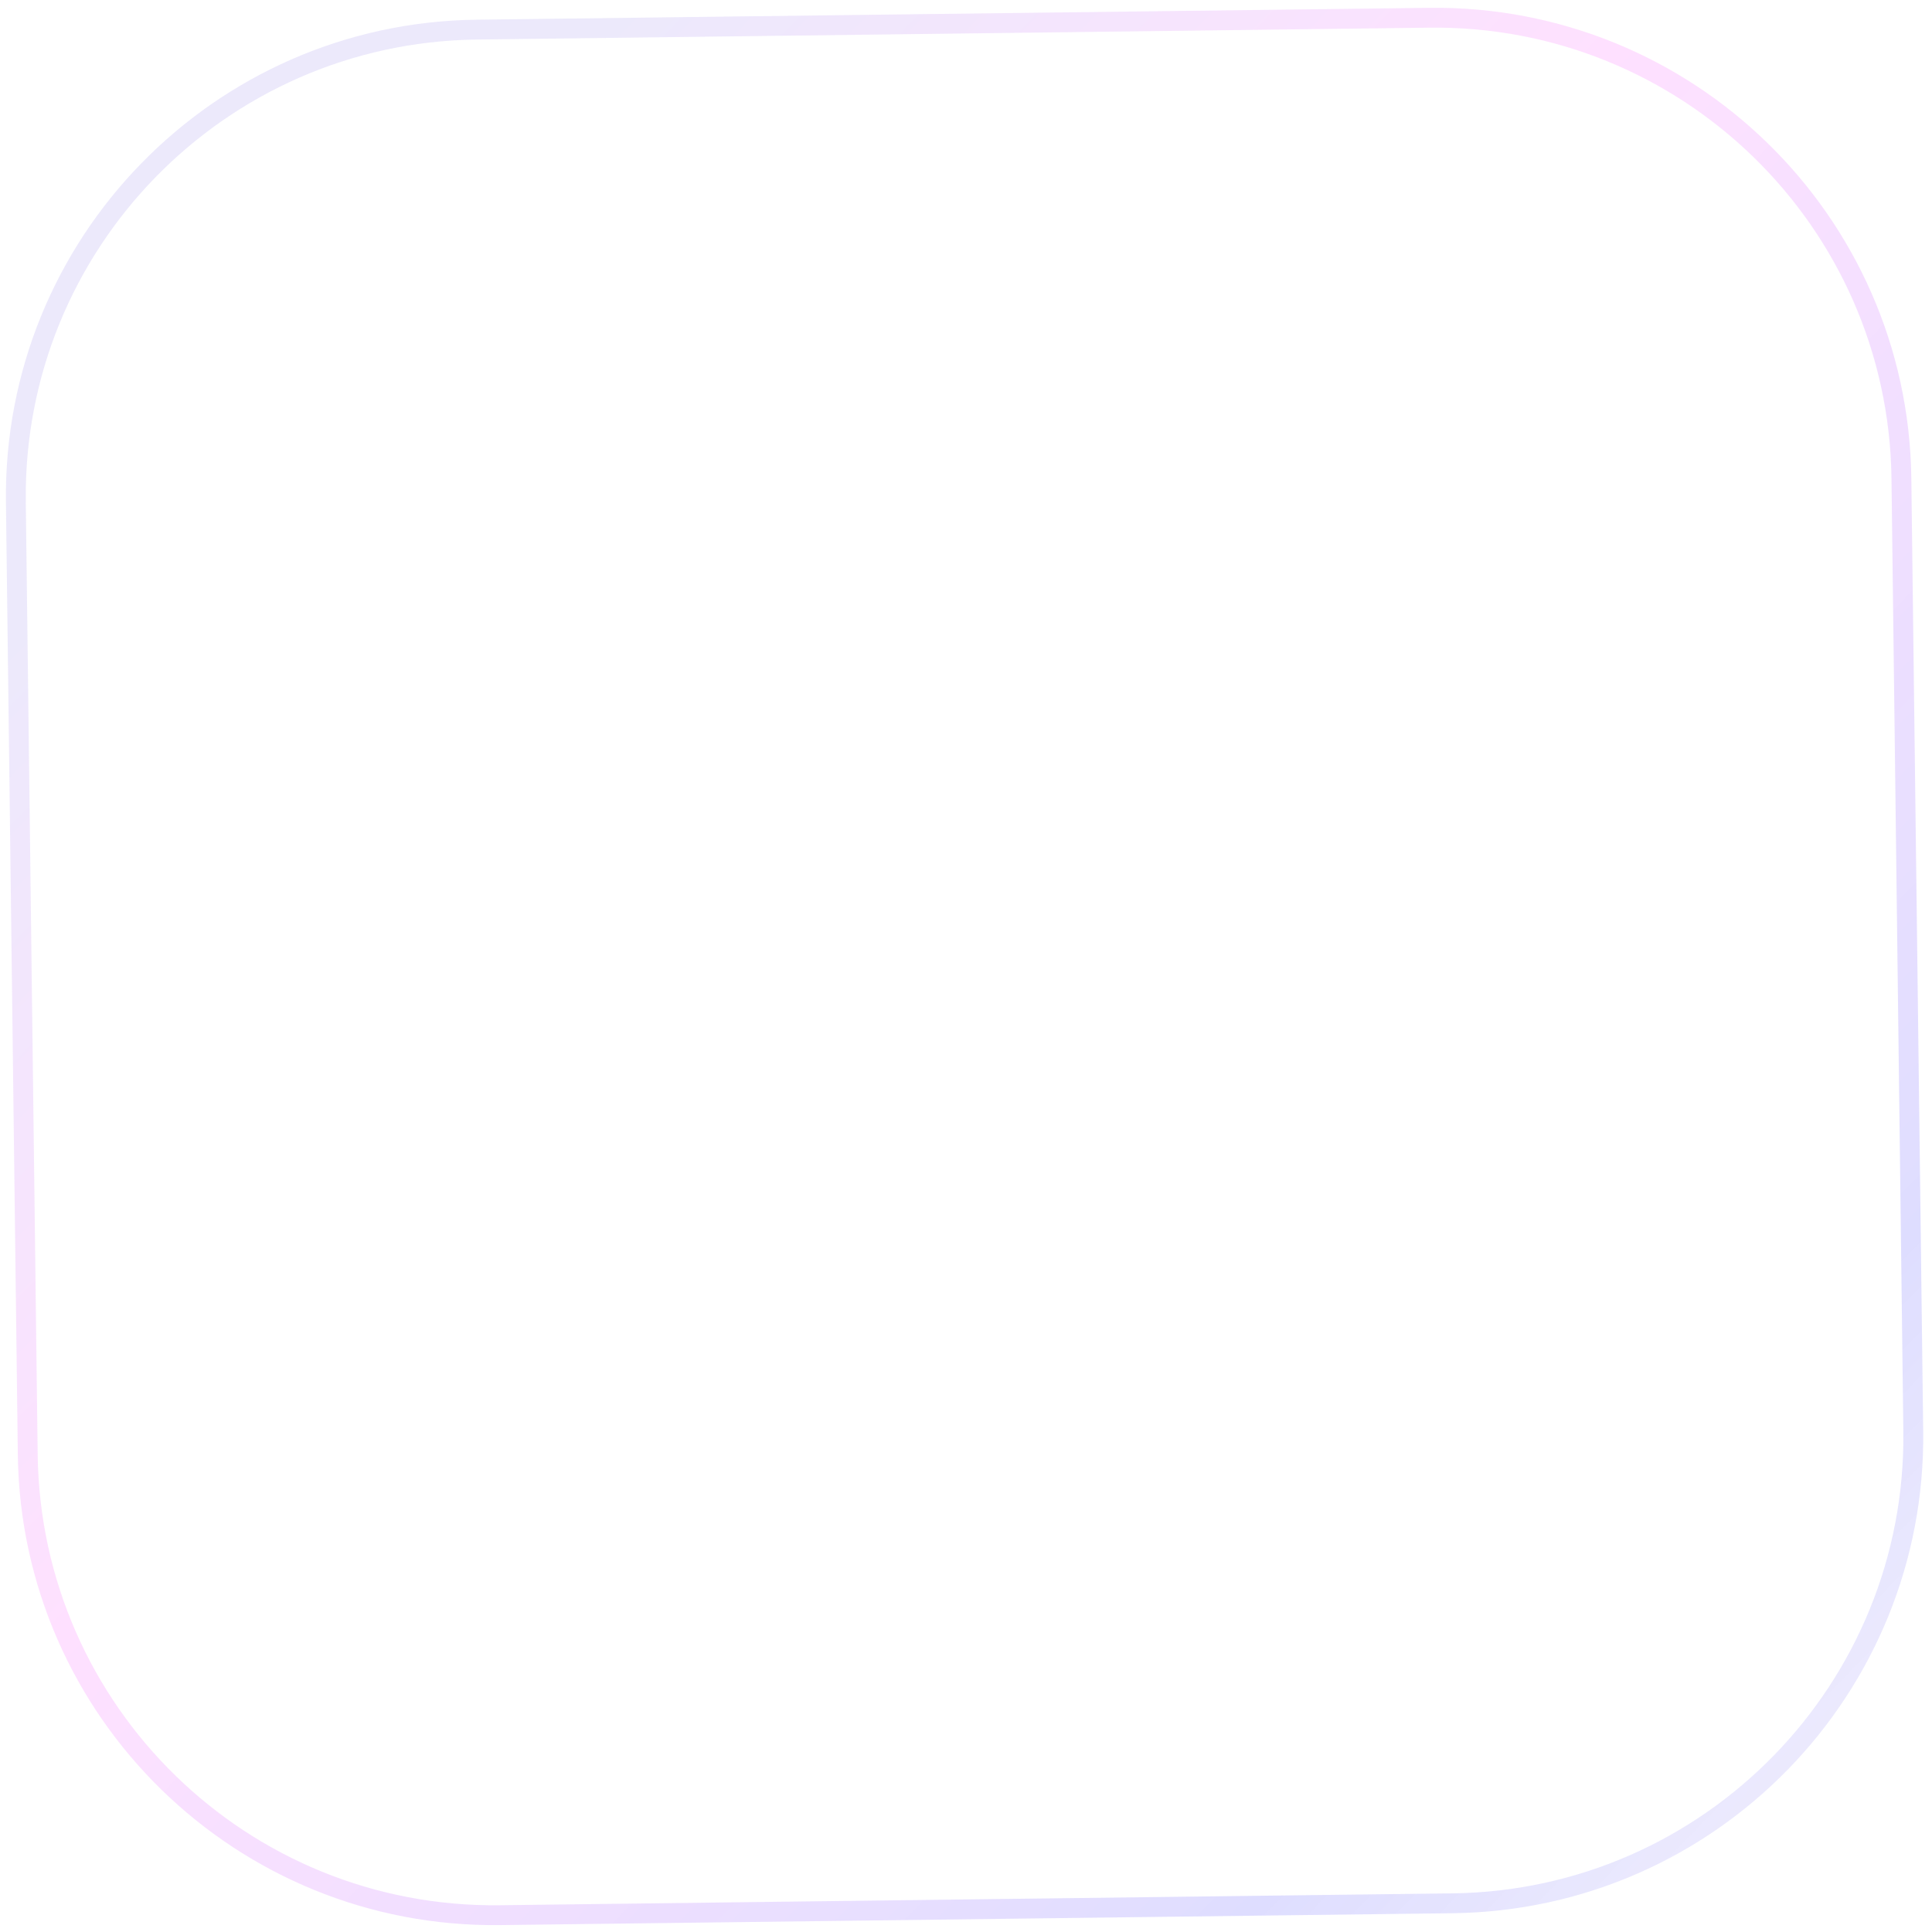 <svg width="146" height="146" viewBox="0 0 146 146" fill="none" xmlns="http://www.w3.org/2000/svg">
<path opacity="0.2" d="M108.004 1.591L36.01 2.489C16.681 2.73 1.208 18.594 1.449 37.922L2.347 109.917C2.588 129.245 18.452 144.719 37.78 144.478L109.775 143.58C129.103 143.339 144.577 127.475 144.335 108.146L143.438 36.152C143.197 16.823 127.333 1.35 108.004 1.591ZM0.949 37.929C0.704 18.324 16.399 2.233 36.003 1.989L107.998 1.091C127.602 0.847 143.693 16.541 143.938 36.146L144.835 108.14C145.08 127.745 129.385 143.836 109.781 144.08L37.786 144.978C18.182 145.222 2.091 129.528 1.847 109.923L0.949 37.929Z" stroke="url(#paint0_linear_1_1192)"/>
<defs>
<linearGradient id="paint0_linear_1_1192" x1="0" y1="1.938" x2="145.784" y2="144.131" gradientUnits="userSpaceOnUse">
<stop offset="0.156" stop-color="#624DE3" stop-opacity="0.6"/>
<stop offset="0.432" stop-color="#FA03FF" stop-opacity="0.6"/>
<stop offset="0.823" stop-color="#1510FF" stop-opacity="0.7"/>
<stop offset="1" stop-color="#624DE3" stop-opacity="0.4"/>
</linearGradient>
</defs>
</svg>
